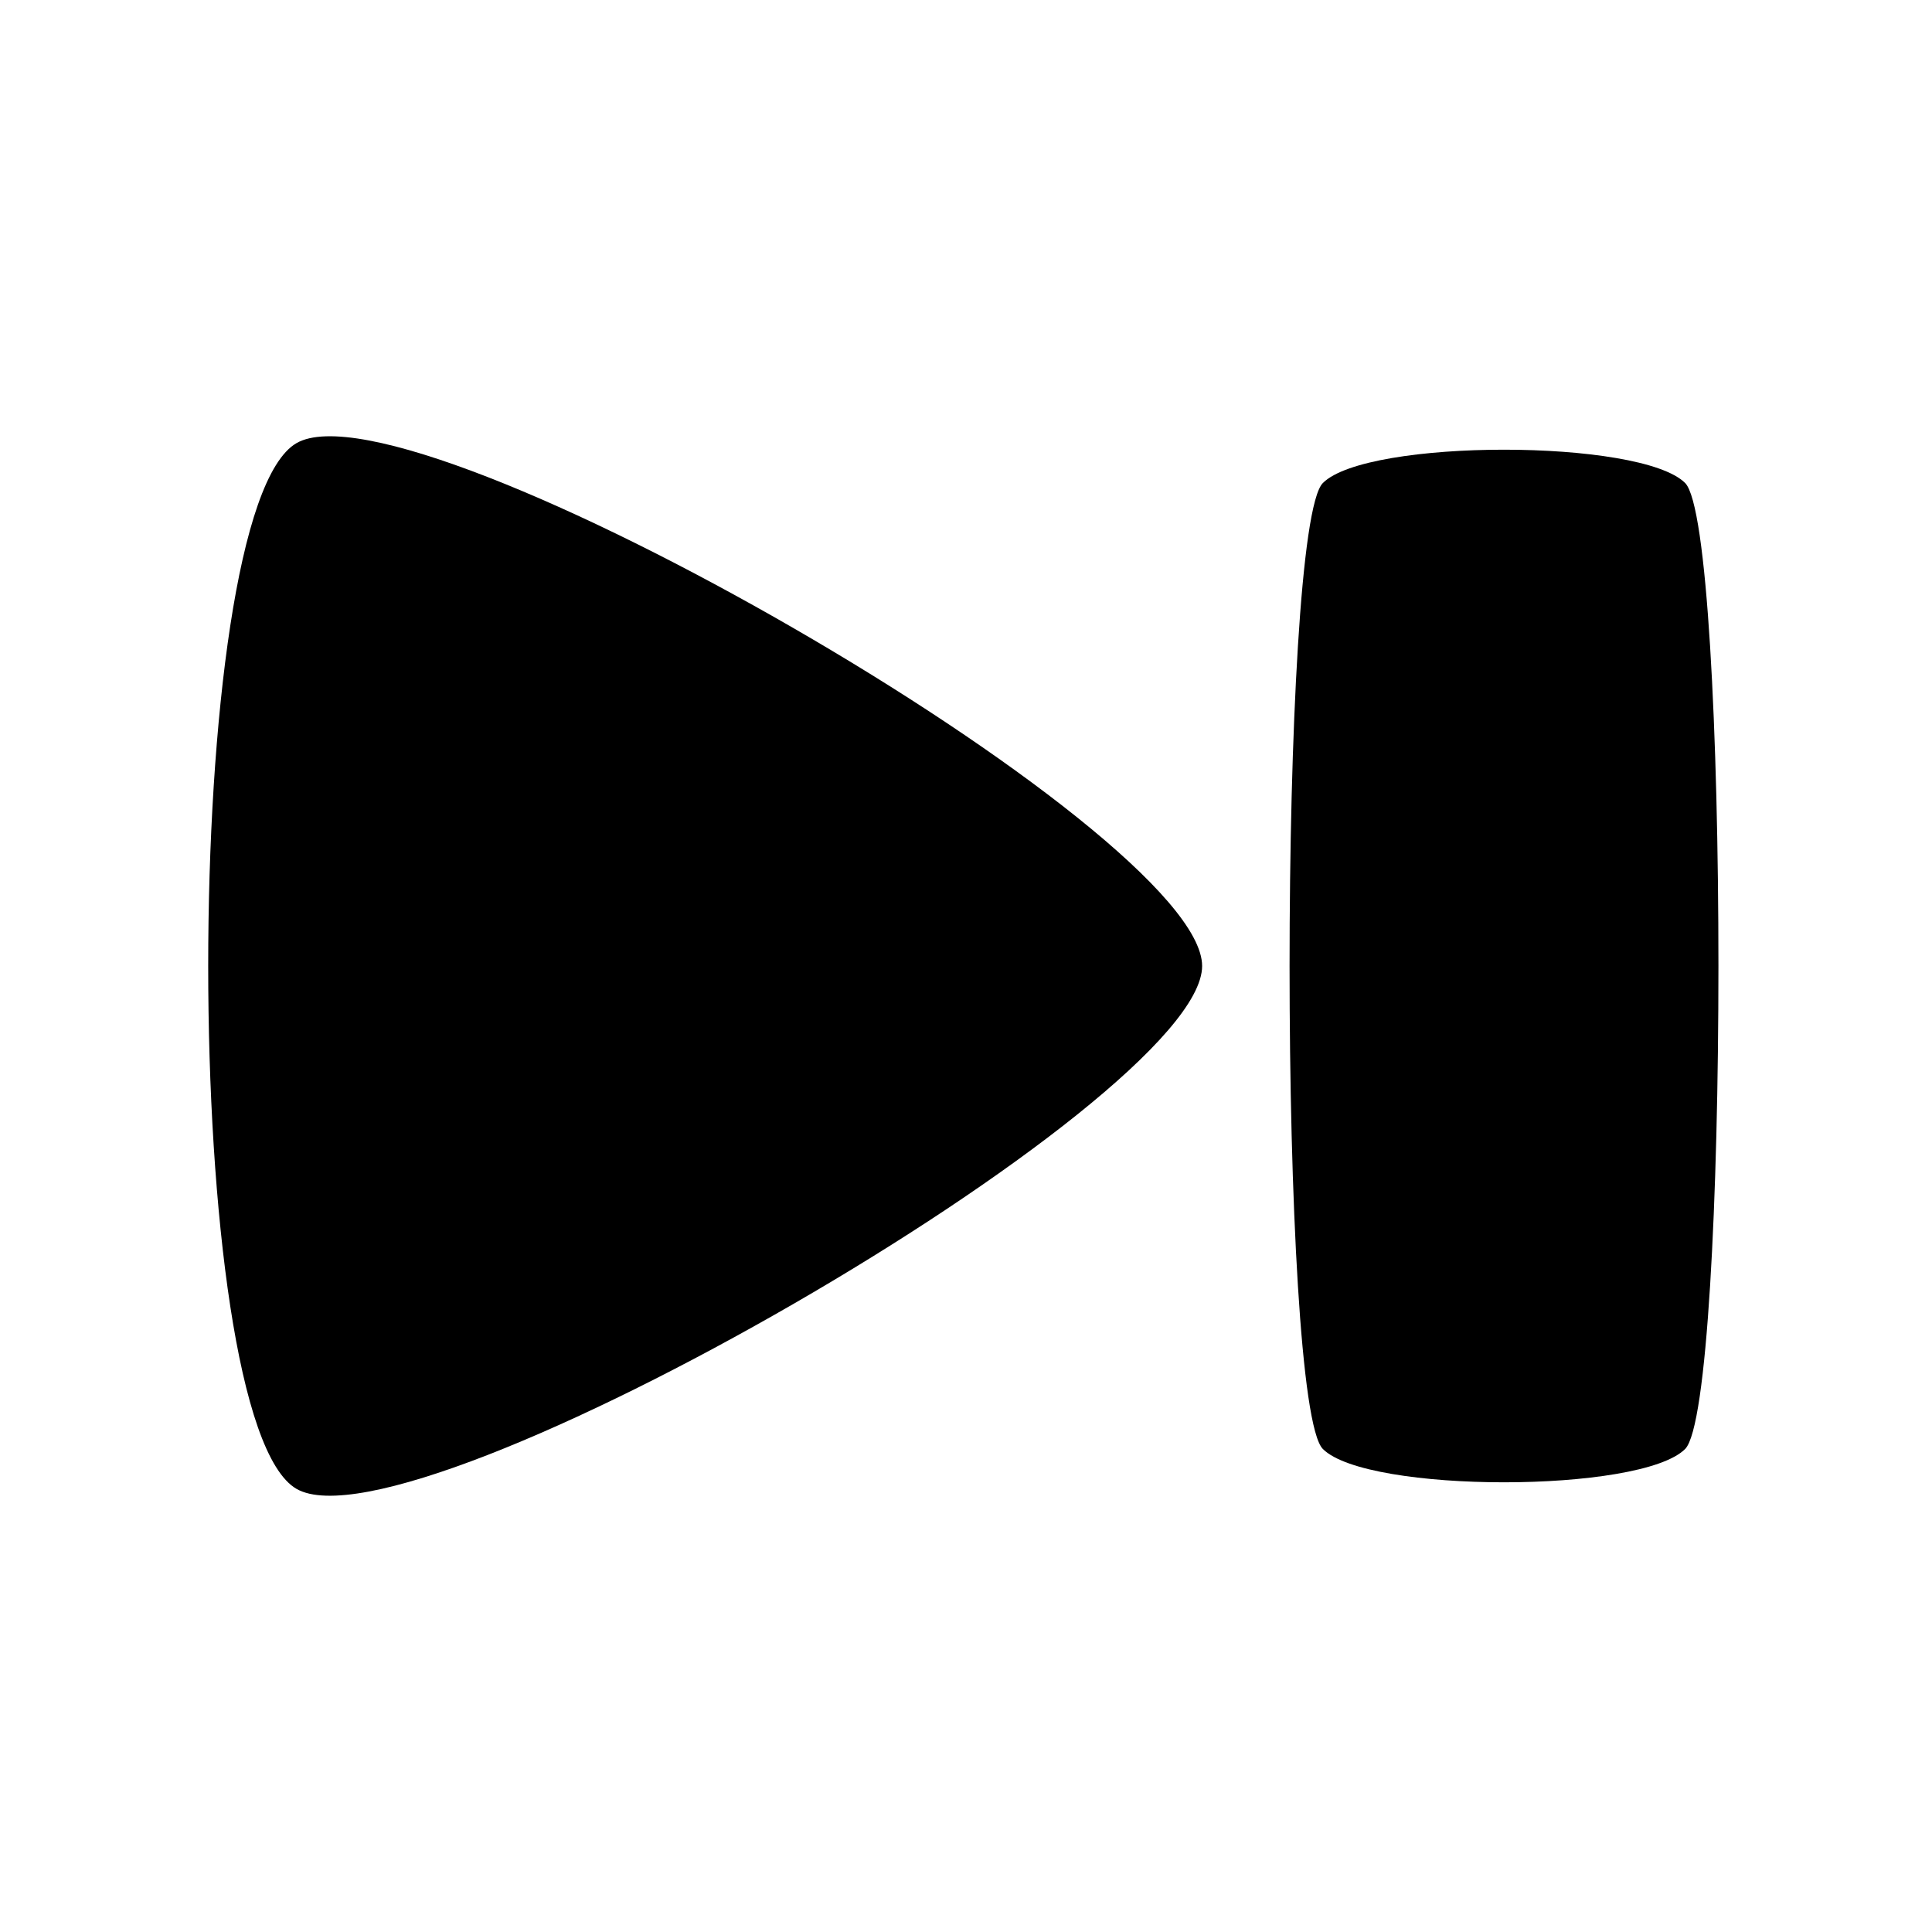 <?xml version="1.0" encoding="UTF-8" standalone="no"?>
<!-- Created with Inkscape (http://www.inkscape.org/) -->

<svg
   xmlns:dc="http://purl.org/dc/elements/1.1/"
   xmlns:cc="http://creativecommons.org/ns#"
   xmlns:rdf="http://www.w3.org/1999/02/22-rdf-syntax-ns#"
   xmlns:svg="http://www.w3.org/2000/svg"
   xmlns="http://www.w3.org/2000/svg"
   xmlns:sodipodi="http://sodipodi.sourceforge.net/DTD/sodipodi-0.dtd"
   xmlns:inkscape="http://www.inkscape.org/namespaces/inkscape"
   width="128"
   height="128"
   id="svg2"
   version="1.1"
   inkscape:version="0.47 r22583"
   sodipodi:docname="media-skip-backward.svg">
  <defs
     id="defs4">
    <inkscape:perspective
       sodipodi:type="inkscape:persp3d"
       inkscape:vp_x="0 : 526.18109 : 1"
       inkscape:vp_y="0 : 1000 : 0"
       inkscape:vp_z="744.09448 : 526.18109 : 1"
       inkscape:persp3d-origin="372.04724 : 350.78739 : 1"
       id="perspective10" />
    <pattern
       patternUnits="userSpaceOnUse"
       width="72"
       height="112"
       patternTransform="translate(64,916.362)"
       id="pattern3607">
      <path
         style="fill:#000000;fill-opacity:1;stroke:#000000;stroke-width:16;stroke-linecap:round;stroke-linejoin:round;stroke-miterlimit:4;stroke-opacity:1;stroke-dasharray:none"
         d="M 8,56 48,8 64,8 24,56 l 40,48 -16,0 L 8,56 z"
         id="path3602"
         sodipodi:nodetypes="ccccccc" />
    </pattern>
  </defs>
  <sodipodi:namedview
     id="base"
     pagecolor="#ffffff"
     bordercolor="#666666"
     borderopacity="1.0"
     inkscape:pageopacity="0.0"
     inkscape:pageshadow="2"
     inkscape:zoom="3.959798"
     inkscape:cx="35.349263"
     inkscape:cy="61.496459"
     inkscape:document-units="px"
     inkscape:current-layer="layer1"
     showgrid="true"
     inkscape:window-width="1351"
     inkscape:window-height="987"
     inkscape:window-x="319"
     inkscape:window-y="91"
     inkscape:window-maximized="0">
    <inkscape:grid
       type="xygrid"
       id="grid2816"
       empspacing="8"
       visible="true"
       enabled="true"
       snapvisiblegridlinesonly="true" />
  </sodipodi:namedview>
  <g
     inkscape:label="Layer 1"
     inkscape:groupmode="layer"
     id="layer1"
     transform="translate(0,-924.362)">
    <path
       sodipodi:type="star"
       style="fill:#000000;fill-opacity:1;fill-rule:nonzero;stroke:none"
       id="path3636"
       sodipodi:sides="3"
       sodipodi:cx="64"
       sodipodi:cy="64"
       sodipodi:r1="40"
       sodipodi:r2="20"
       sodipodi:arg1="3.1415927"
       sodipodi:arg2="4.1887902"
       inkscape:flatsided="true"
       inkscape:rounded="0.13"
       inkscape:randomized="0"
       d="m 24,64 c 0,-9.007 52.2,-39.144 60,-34.641 7.8,4.503 7.8,64.779 -4e-6,69.282 C 76.2,103.144 24,73.007 24,64 z"
       transform="matrix(-1,0,0,1,103.644,924.362)" />
    <path
       style="fill:#000000;fill-opacity:1;fill-rule:nonzero;stroke:none"
       d="m 111.644,956.362 c -2.942,-2.942 -21.058,-2.942 -24,0 -2.942,2.942 -2.942,61.058 0,64 2.942,2.942 21.058,2.942 24,0 2.942,-2.942 2.942,-61.058 0,-64 z"
       id="path3640"
       sodipodi:nodetypes="csssc" />
  </g>
</svg>
